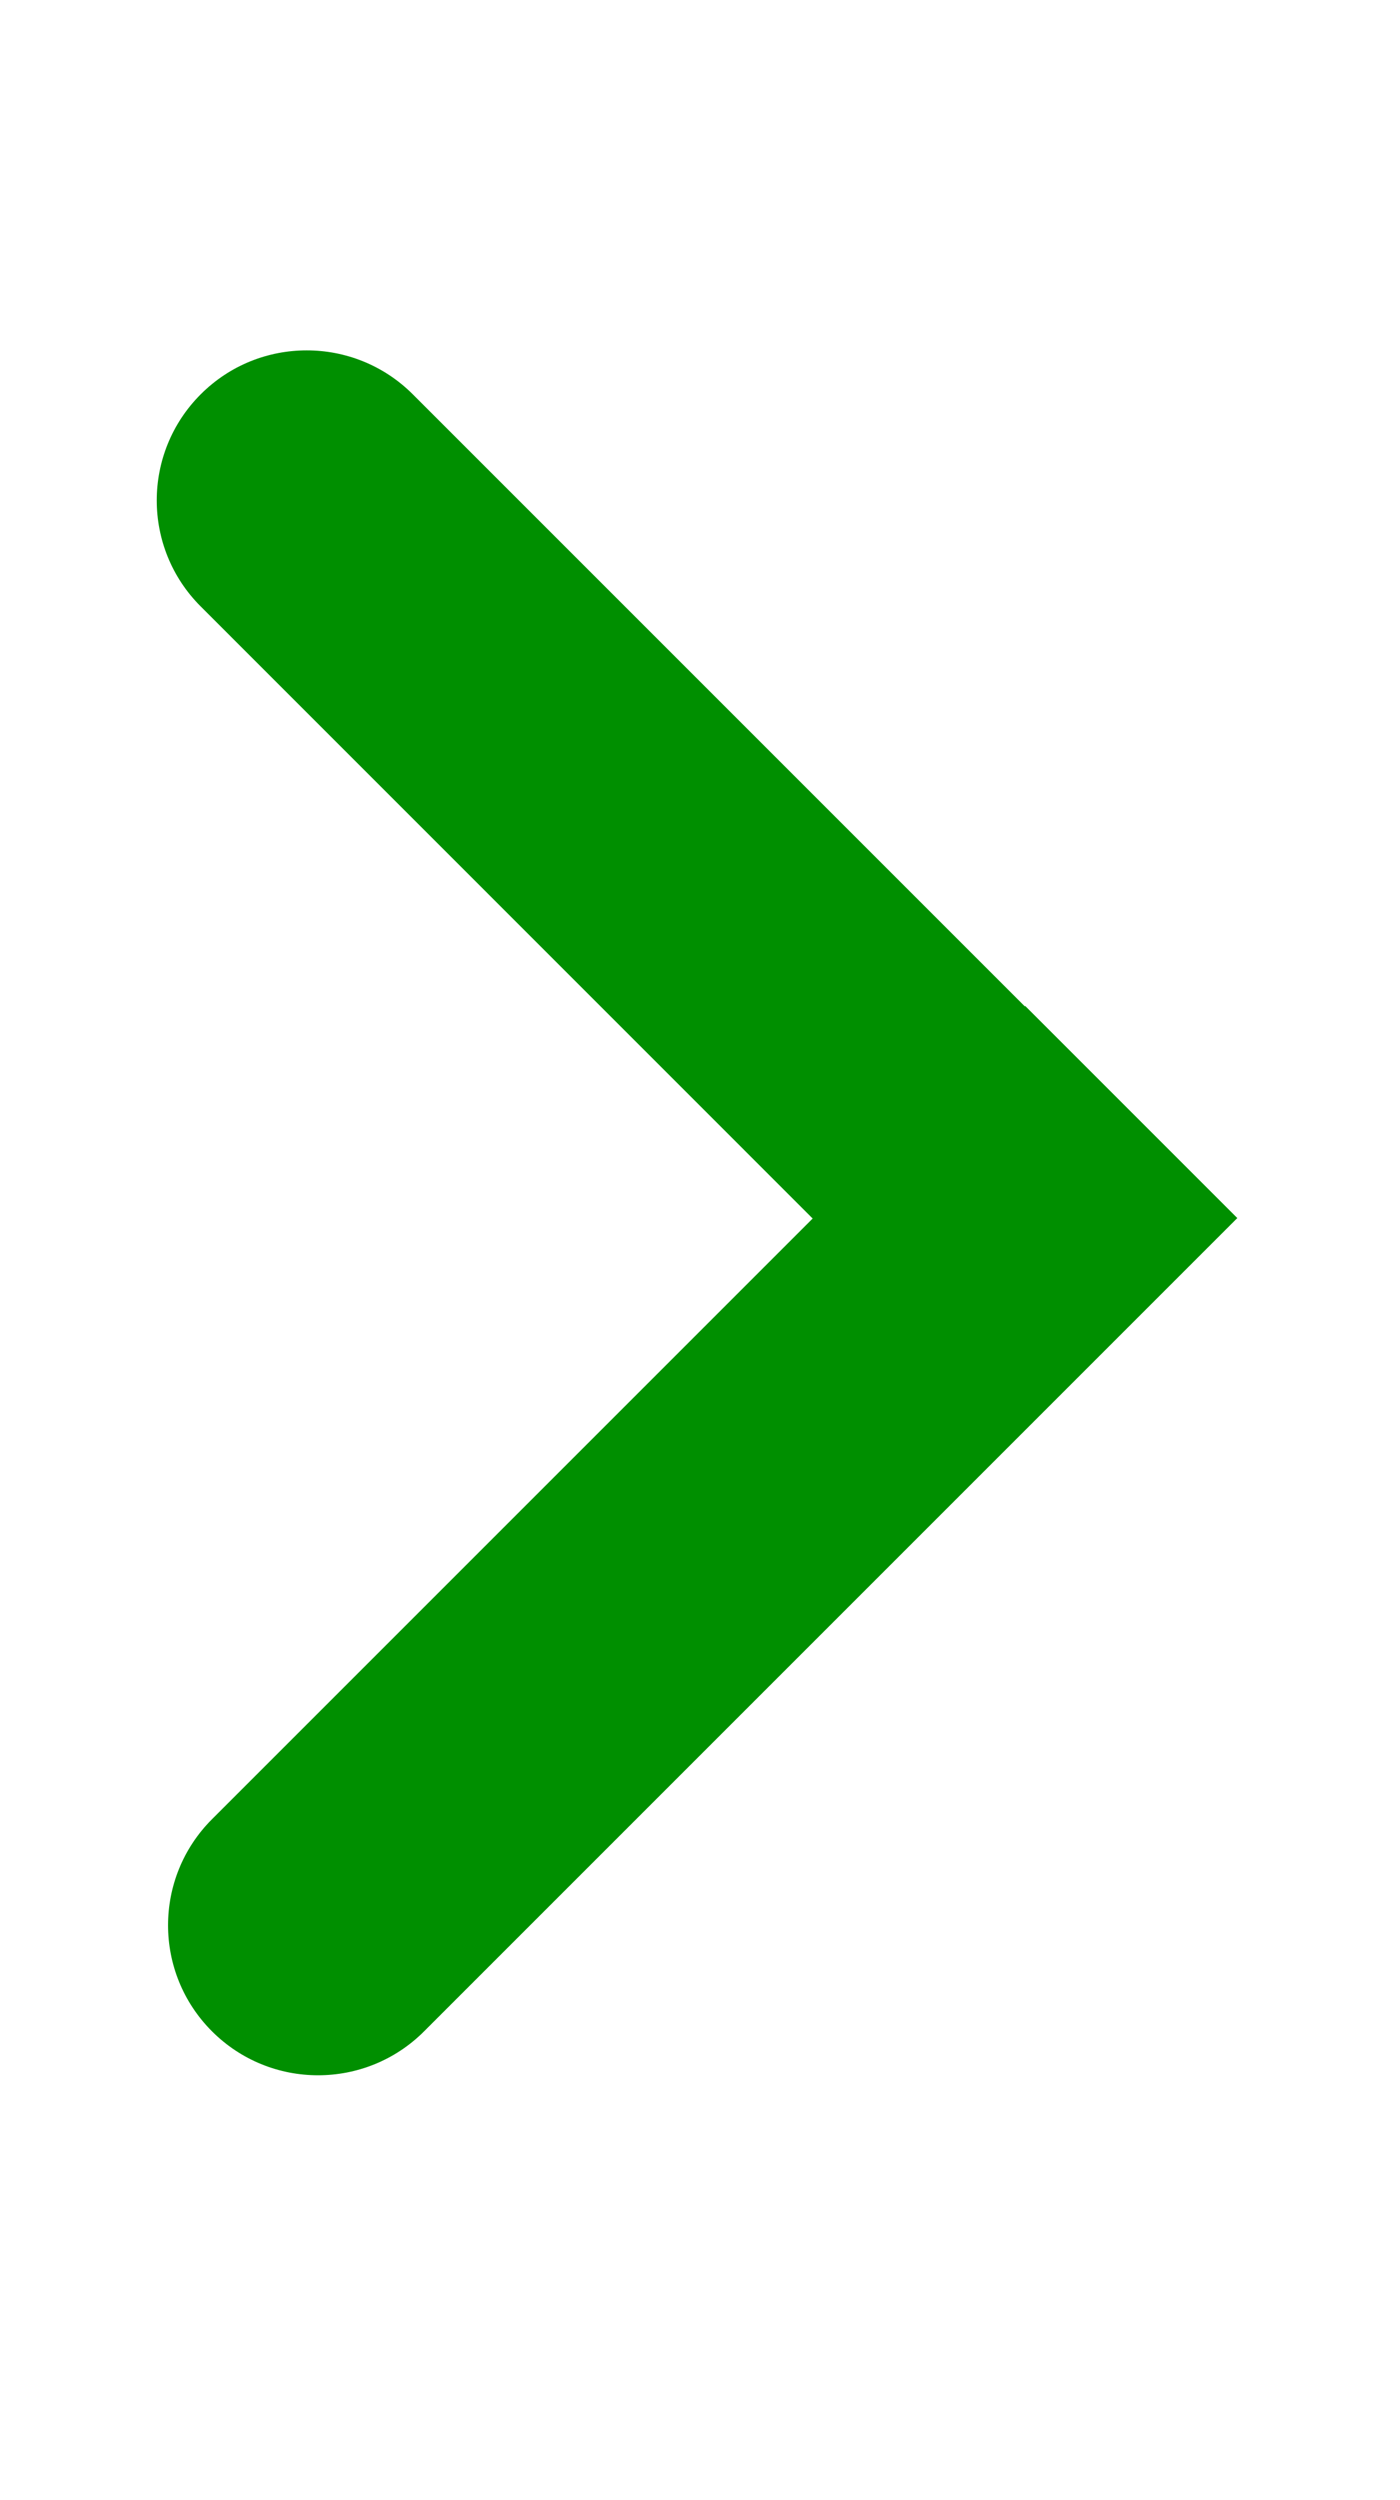 <svg width="14" height="25" viewBox="0 0 14 25" fill="none" xmlns="http://www.w3.org/2000/svg">
<g clip-path="url(#clip0)">
<g opacity="1.0">
<path d="M4.128 3.943C3.542 3.357 2.592 3.357 2.007 3.943C1.421 4.529 1.421 5.479 2.007 6.064L4.128 3.943ZM9.078 13.136L10.138 14.196L12.26 12.075L11.199 11.014L9.078 13.136ZM2.007 6.064L9.078 13.136L11.199 11.014L4.128 3.943L2.007 6.064Z" fill="#008f00"/>
<path d="M2.12 18.191C1.534 18.777 1.534 19.726 2.12 20.312C2.706 20.898 3.655 20.898 4.241 20.312L2.12 18.191ZM11.312 13.241L12.373 12.18L10.252 10.059L9.191 11.12L11.312 13.241ZM4.241 20.312L11.312 13.241L9.191 11.12L2.12 18.191L4.241 20.312Z" fill="#008f00"/>
</g>
</g>
<defs>
<clipPath id="clip0">
<rect width="14" height="25" fill="white"/>
</clipPath>
</defs>
</svg>
